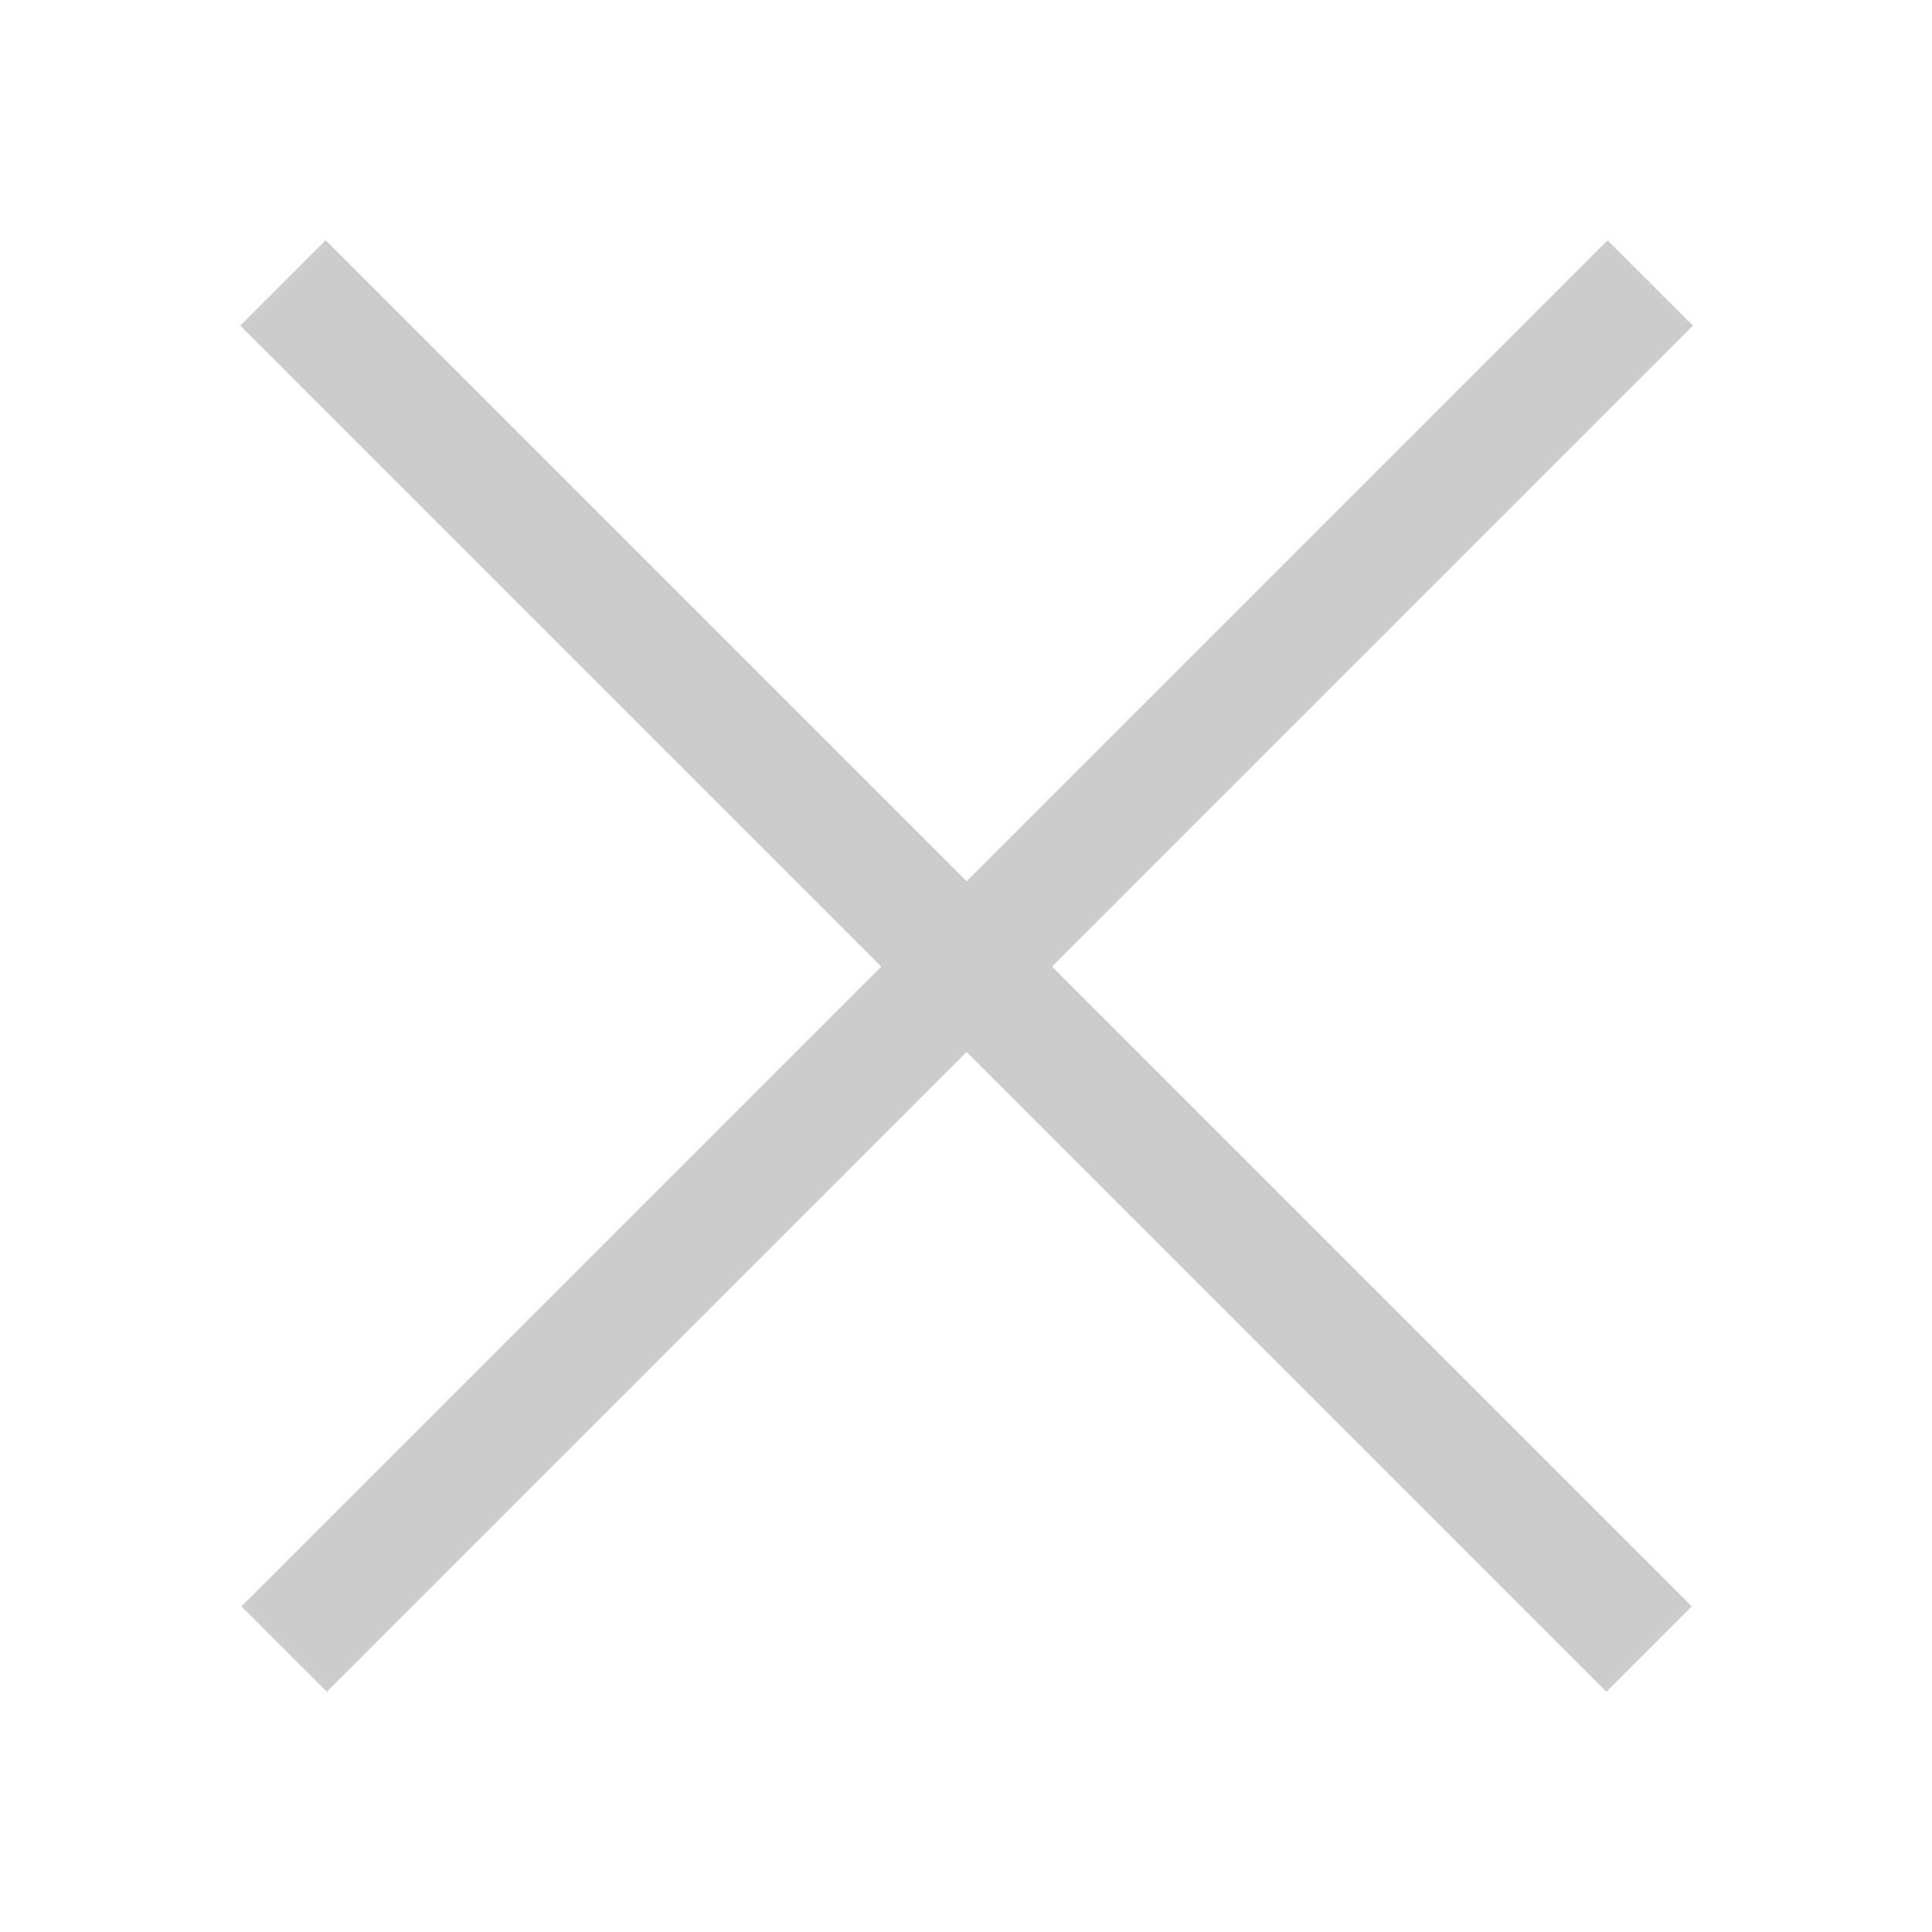 <svg xmlns="http://www.w3.org/2000/svg" width="16" height="16" viewBox="0 0 16 16">
    <g fill="none" fill-rule="evenodd">
        <g>
            <g>
                <path d="M0 0H16V16H0z" transform="translate(-1117 -587) translate(1117 587)"/>
                <g fill="#CCC">
                    <path d="M6 -1H7V15H6z" transform="translate(-1117 -587) translate(1117 587) translate(1.5 1) rotate(-45 6.5 7)"/>
                    <path d="M6.01 -1H7.01V15H6.01z" transform="translate(-1117 -587) translate(1117 587) translate(1.5 1) rotate(45 6.51 7)"/>
                </g>
            </g>
        </g>
    </g>
</svg>
